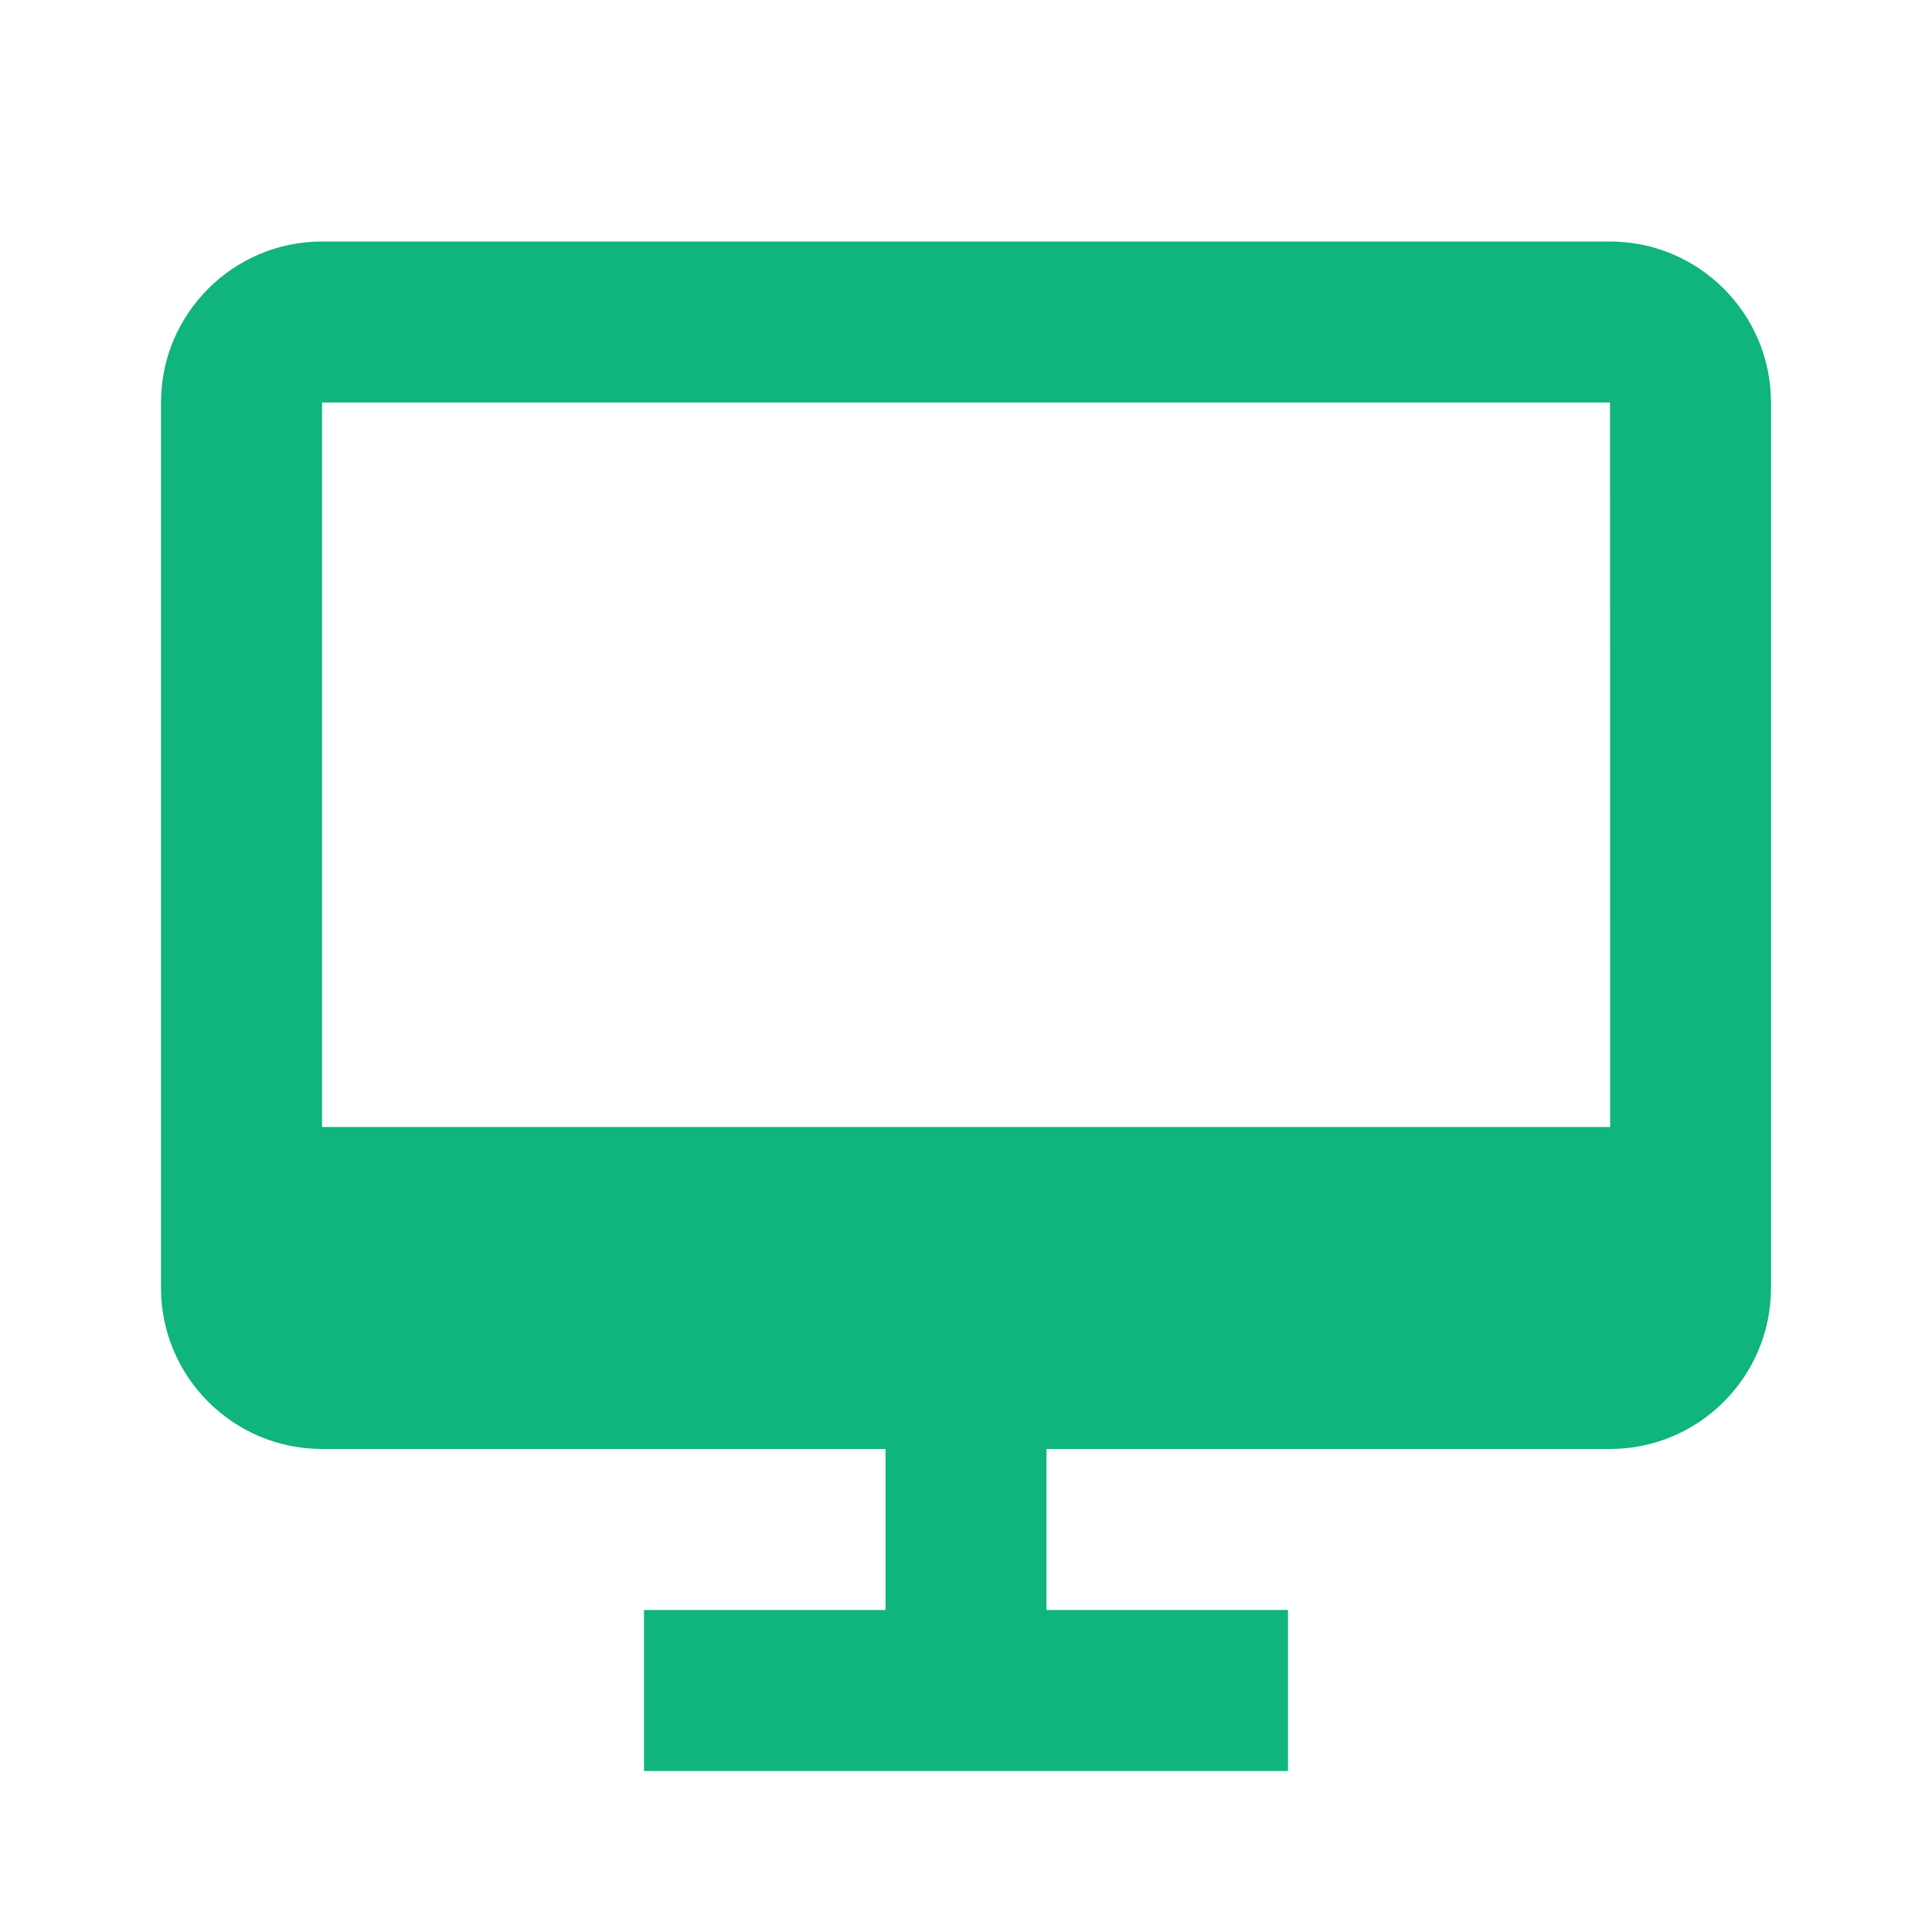 <svg xmlns="http://www.w3.org/2000/svg" width="24" height="24" viewBox="0 0 24 24"
    style="fill: #0FB47E;transform: ;msFilter:;">
    <path
        d="M20 3H4c-1.103 0-2 .897-2 2v11c0 1.103.897 2 2 2h7v2H8v2h8v-2h-3v-2h7c1.103 0 2-.897 2-2V5c0-1.103-.897-2-2-2zM4 14V5h16l.002 9H4z">
    </path>
</svg>